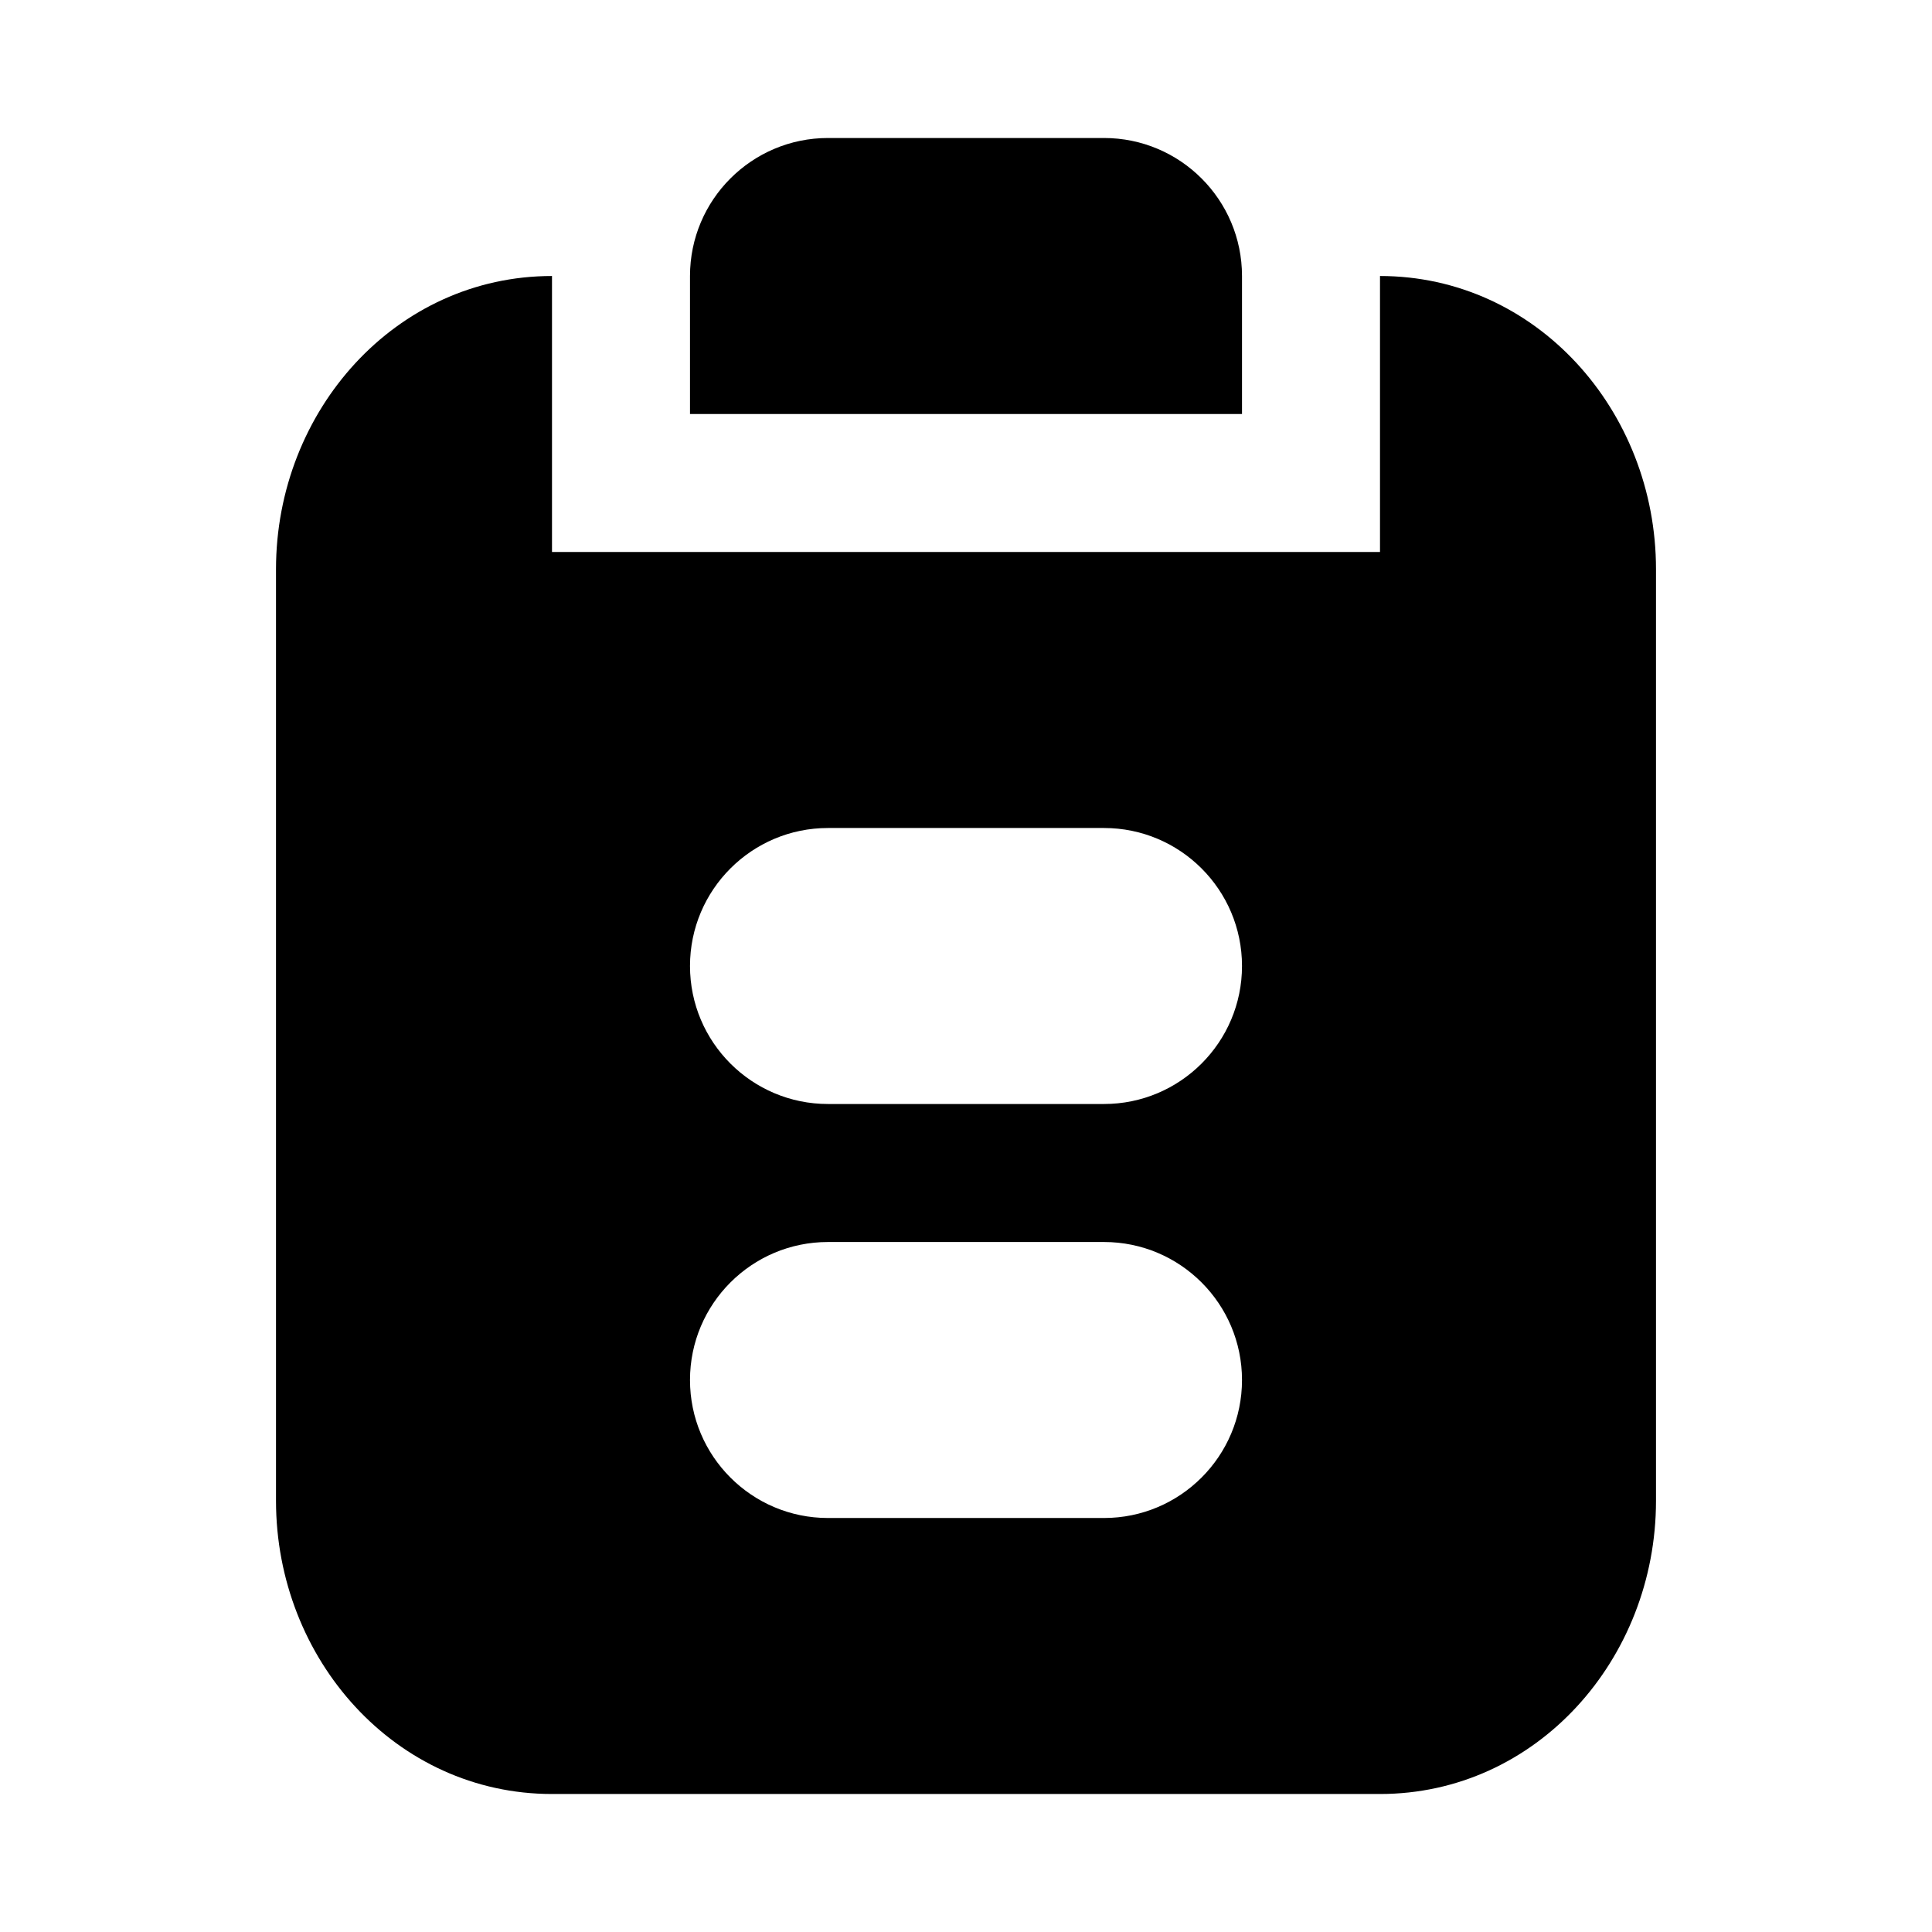 <svg xmlns="http://www.w3.org/2000/svg" width="14" height="14" viewBox="0 0 14 14">
  <path d="M10,2 C11.133,2 12,2.976 12,4.125 L12,10.875 C12,12.024 11.133,13 10,13 L4,13 C2.867,13 2,12.024 2,10.875 L2,4.125 C2,2.976 2.867,2 4,2 L4,4 L10,4 L10,2 Z M6,1 L8,1 C8.552,1 9,1.448 9,2 L9,3 L5,3 L5,2 C5,1.448 5.448,1 6,1 Z M6,6 C5.448,6 5,6.448 5,7 C5,7.552 5.448,8 6,8 L8,8 C8.552,8 9,7.552 9,7 C9,6.448 8.552,6 8,6 L6,6 Z M6,9 C5.448,9 5,9.448 5,10 C5,10.552 5.448,11 6,11 L8,11 C8.552,11 9,10.552 9,10 C9,9.448 8.552,9 8,9 L6,9 Z"/>
</svg>
